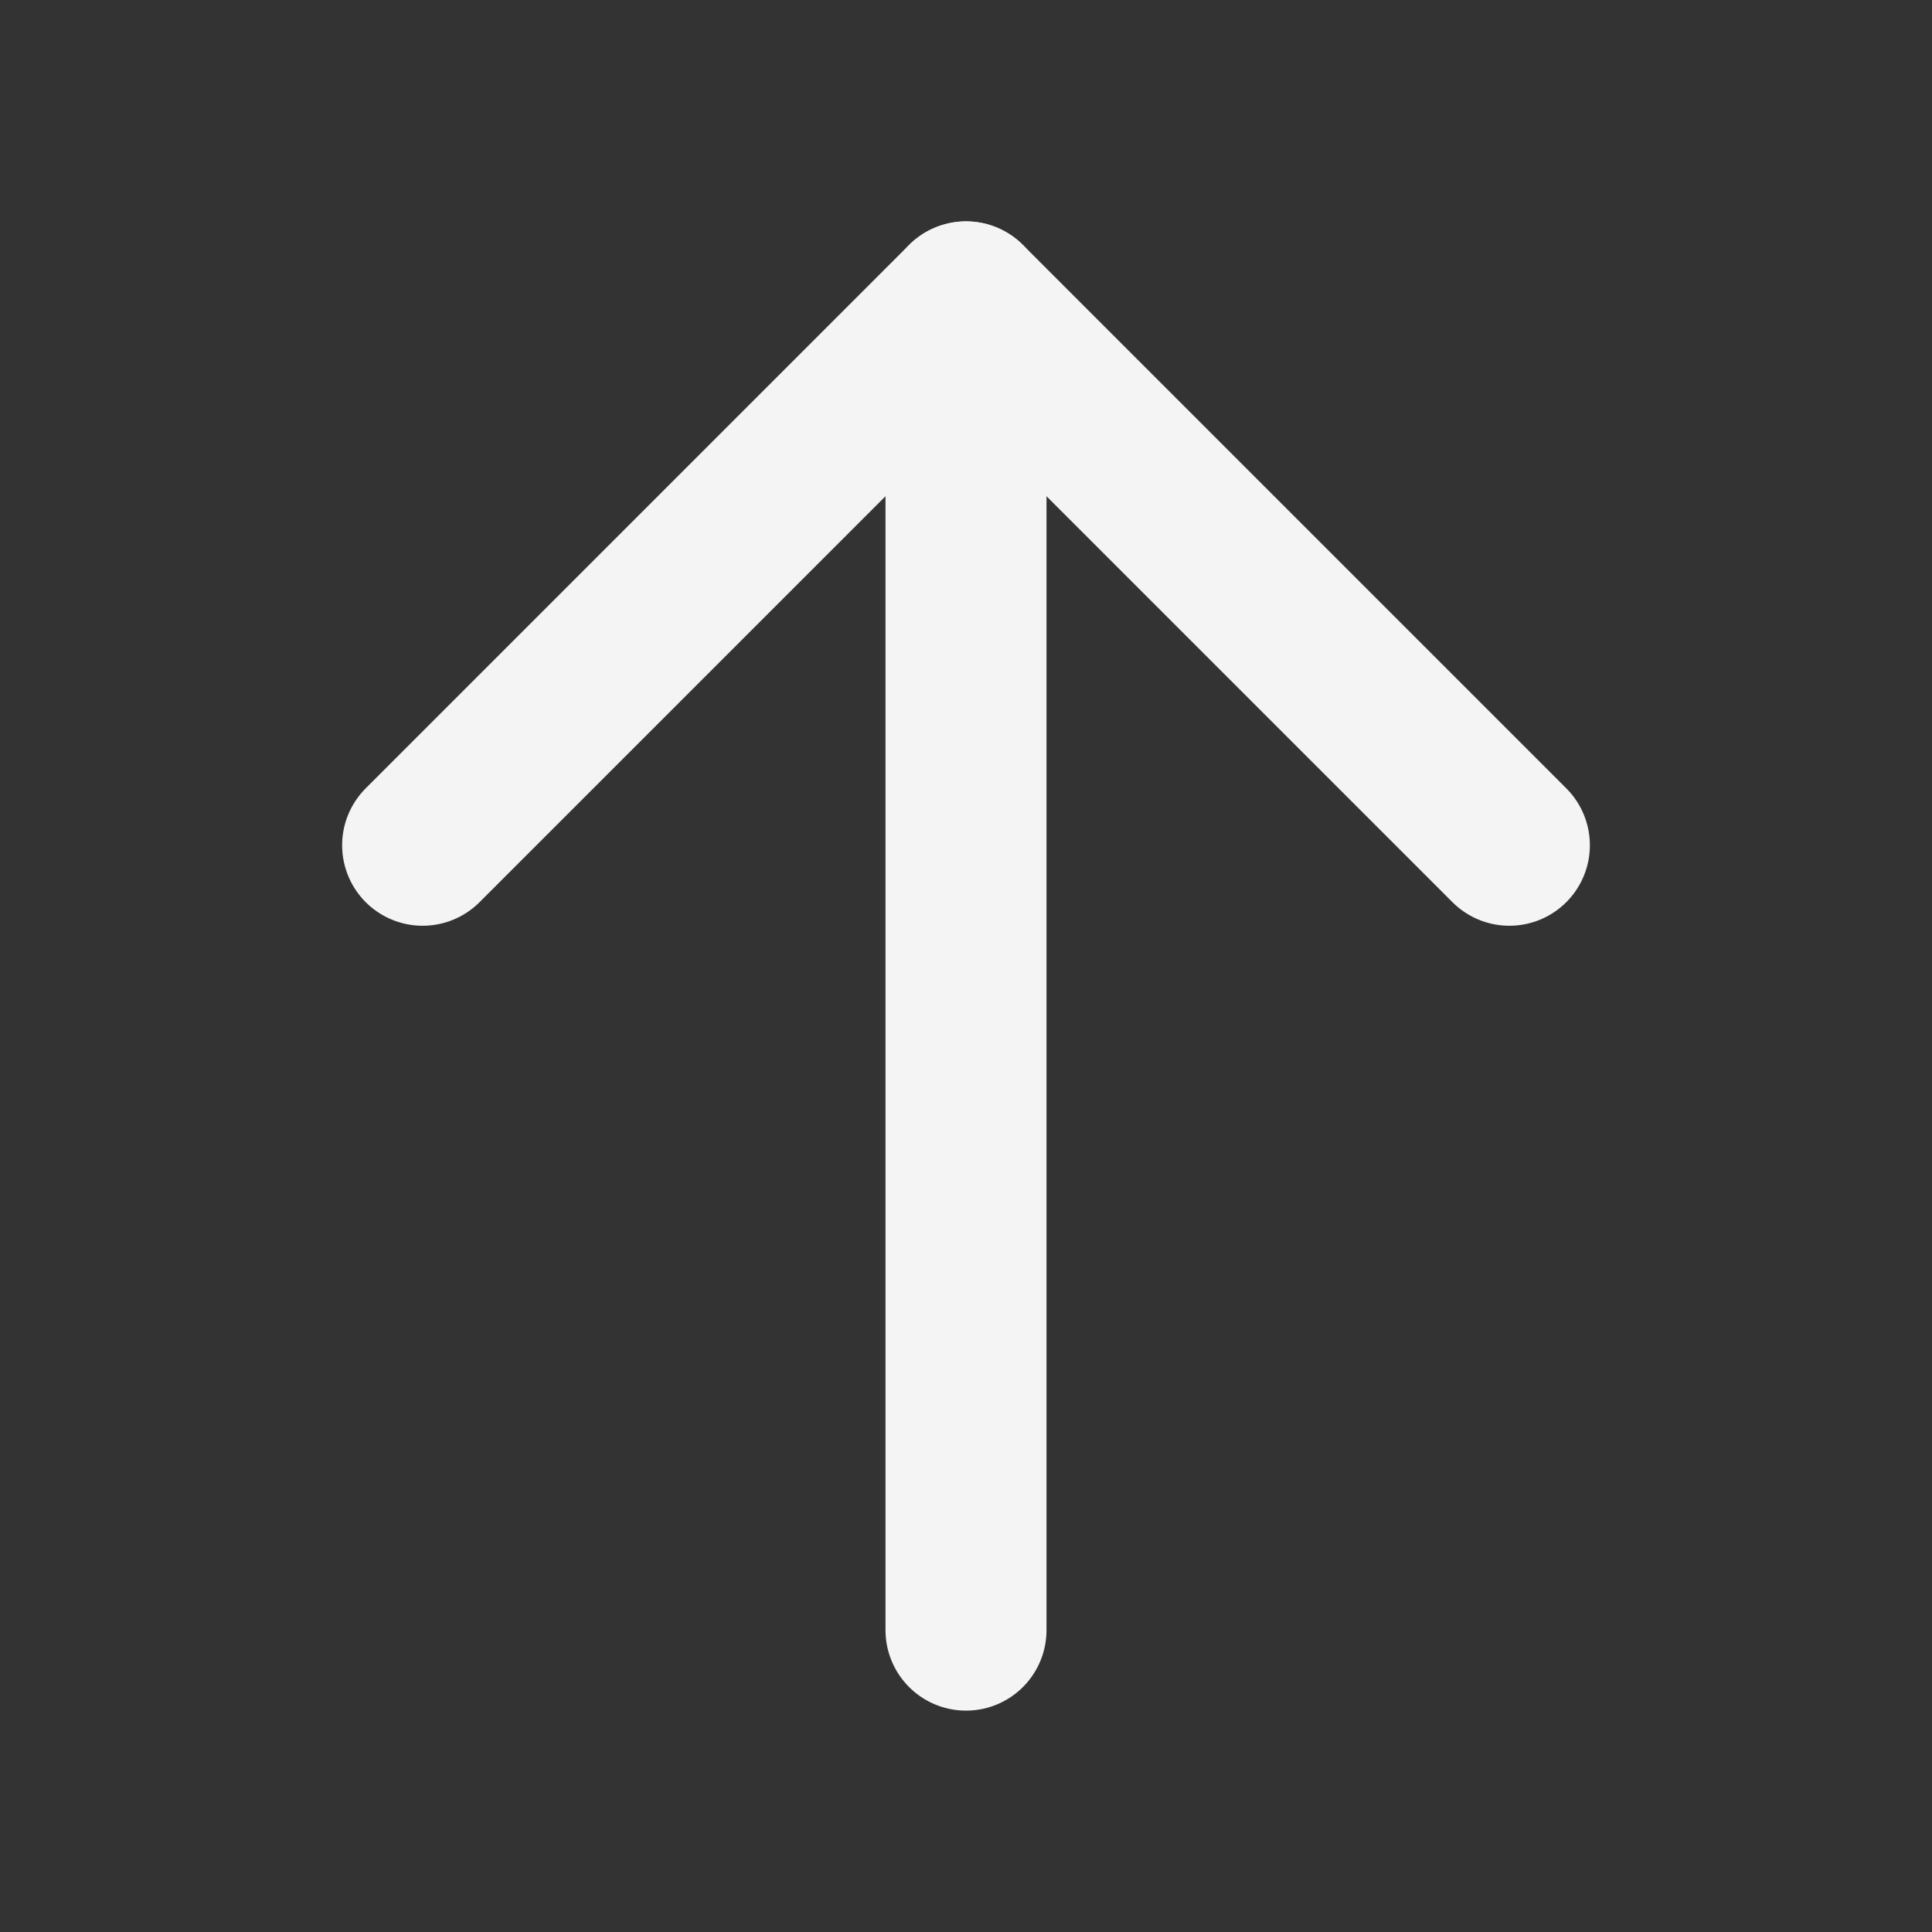 <svg width="24" height="24" viewBox="0 0 24 24" fill="none" xmlns="http://www.w3.org/2000/svg">
<rect x="0" y="0" width="24" height="24" fill="#333333" stroke="none"/>
<path d="M12 20.25V3.75" stroke="#F5F4F5" stroke-width="2" stroke-linecap="round" stroke-linejoin="round"/>
<path d="M5.25 10.5L12 3.75L18.75 10.5" stroke="#F5F4F5" stroke-width="2" stroke-linecap="round" stroke-linejoin="round"/>
</svg>
